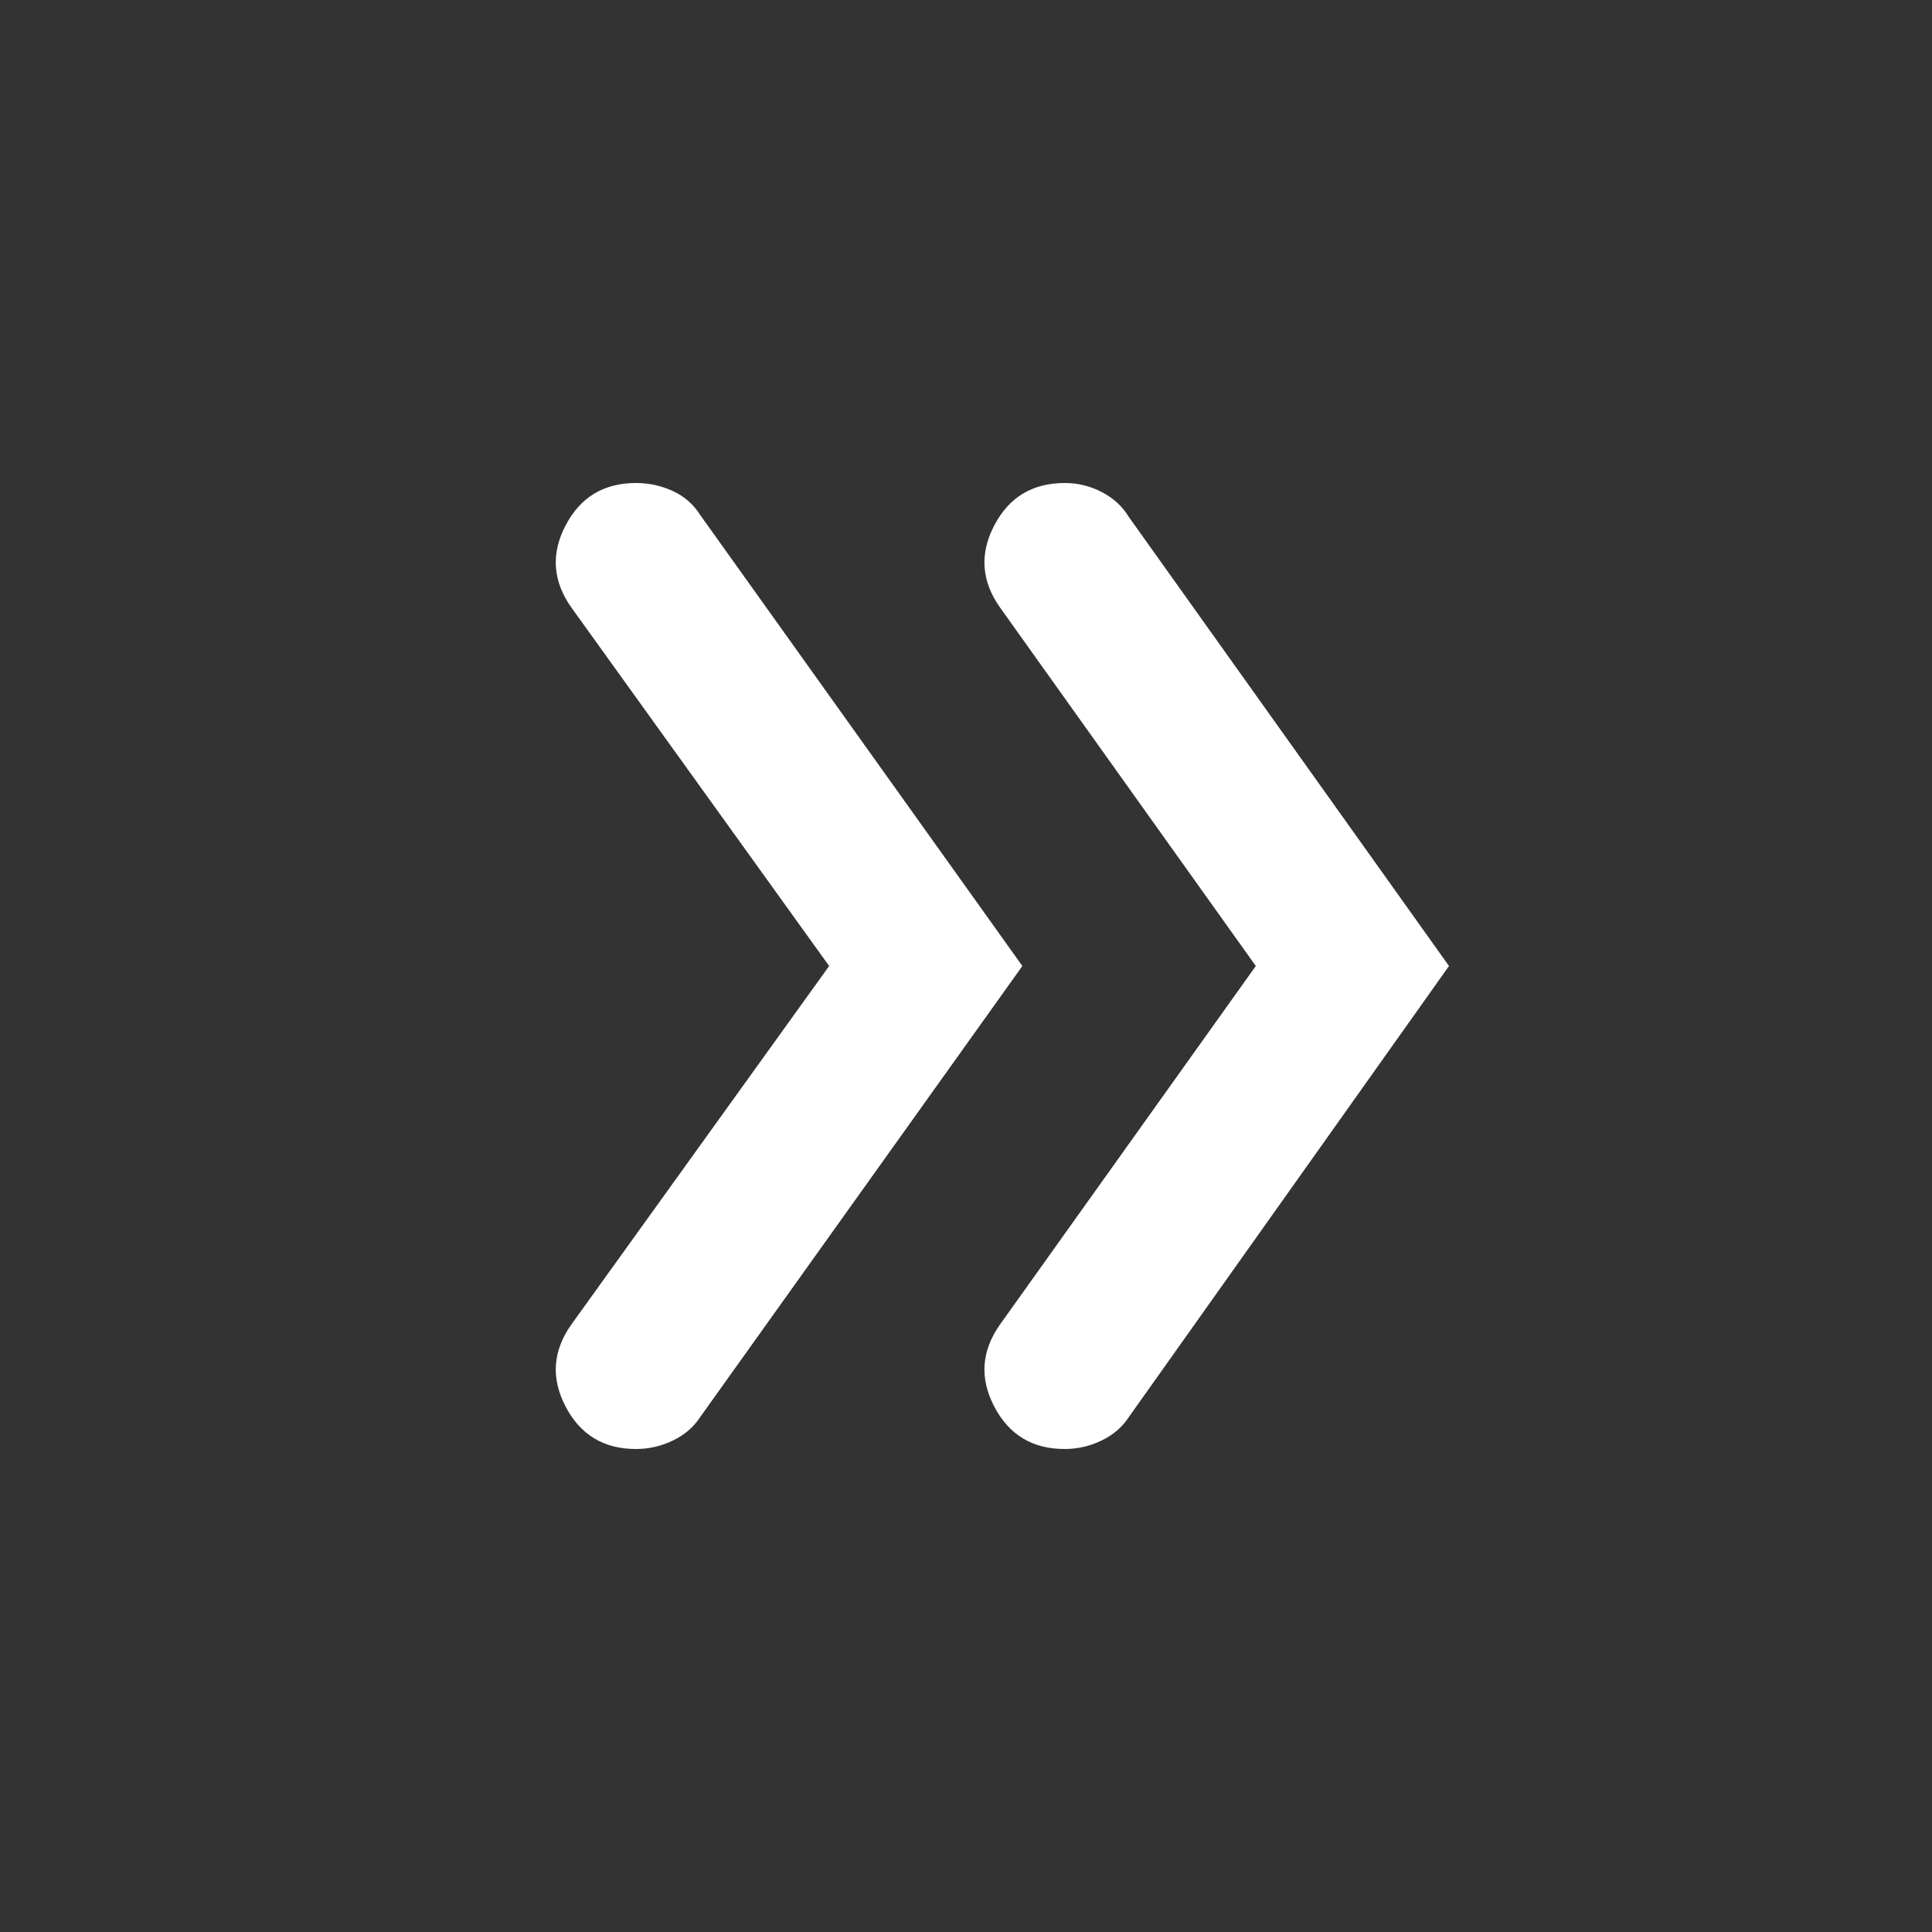 <svg xmlns="http://www.w3.org/2000/svg" height="20px" viewBox="0 -960 960 960" width="20px" fill="#FFFFFF"><rect x="0" y="-960" width="960" height="960" fill="#333333" stroke="none"/><path d="M412-480 284-658q-14-19.68-3-40.84Q292-720 316.06-720q9.62 0 18.28 4 8.66 4 13.66 12l160 224-160 224q-4.85 7.53-13.58 11.76Q325.7-240 316-240q-24 0-35-21.16t3-40.84l128-178Zm212 0L497-658q-14-19.68-3-40.84Q505-720 529.14-720q9.65 0 18.34 4.5T561-703l159 223-159 224q-4.85 7.53-13.58 11.76Q538.7-240 529-240q-24 0-35-21.16t3-40.84l127-178Z"/></svg>